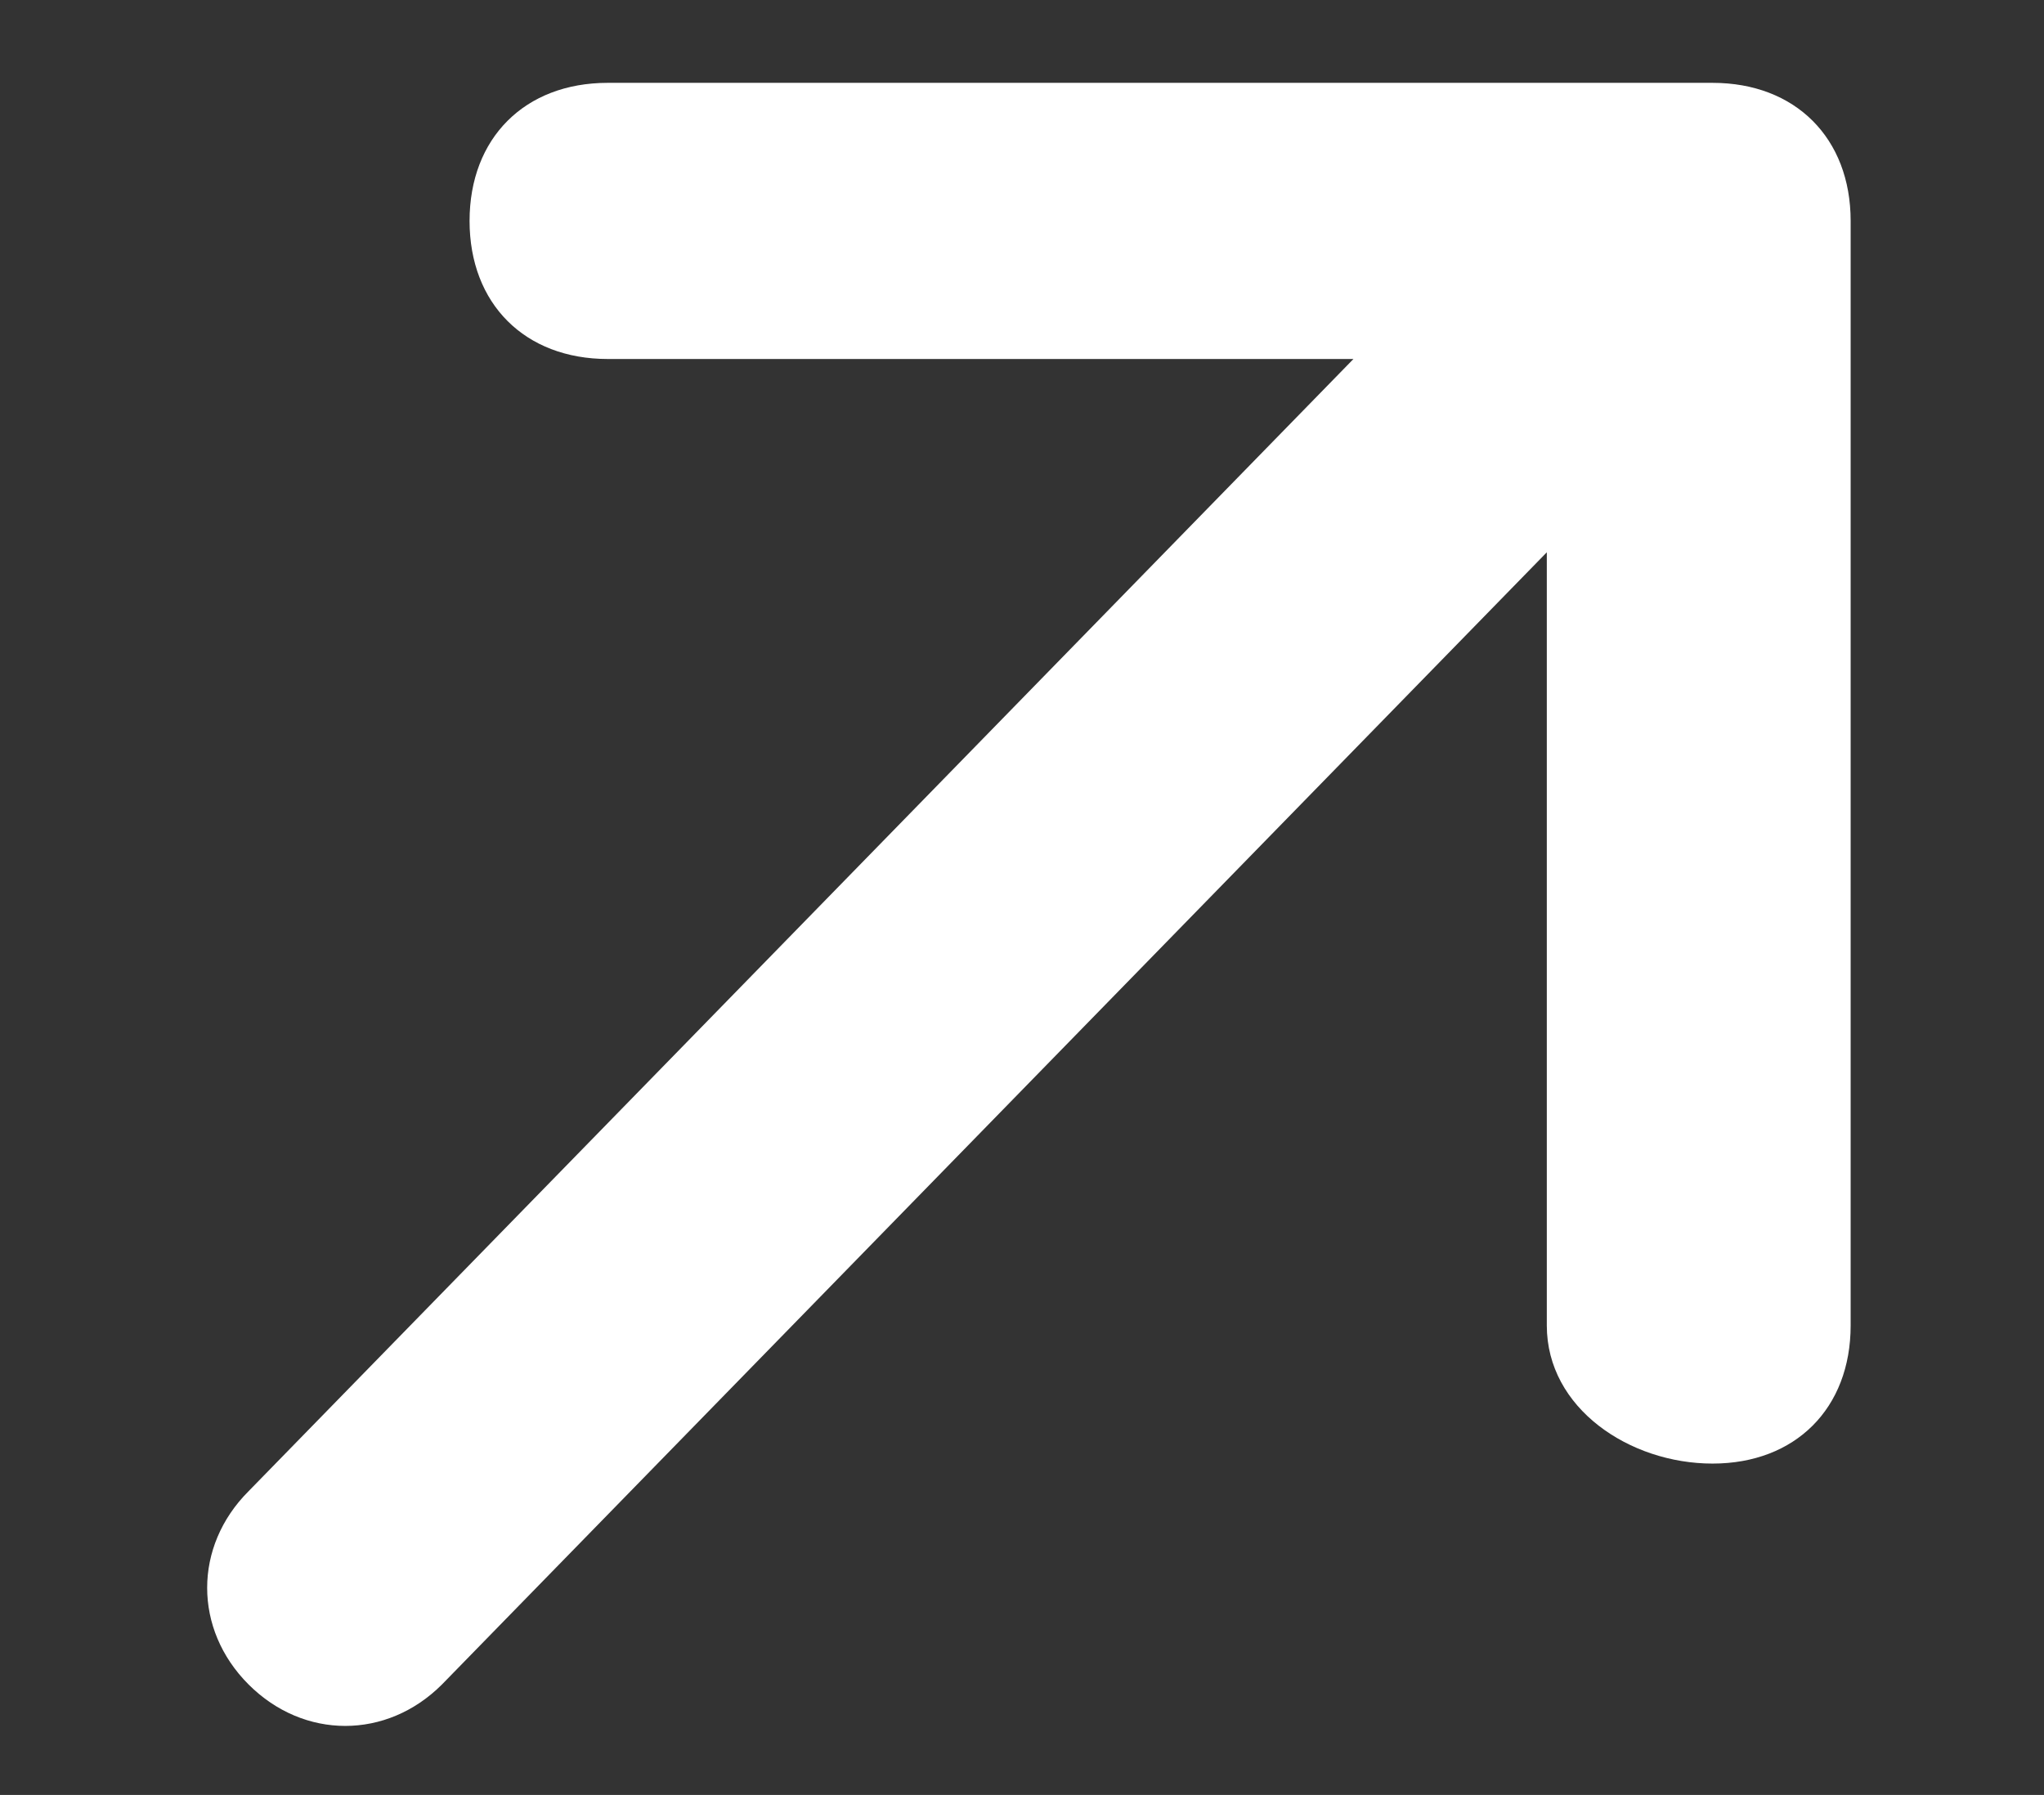 <?xml version="1.0" encoding="utf-8"?>
<!-- Generator: Adobe Illustrator 26.0.1, SVG Export Plug-In . SVG Version: 6.00 Build 0)  -->
<svg version="1.1" id="Layer_1" xmlns="http://www.w3.org/2000/svg" xmlns:xlink="http://www.w3.org/1999/xlink" x="0px" y="0px"
	 viewBox="0 0 7.4 6.5" style="enable-background:new 0 0 7.4 6.5;" xml:space="preserve">
<rect x="0" y="0" width="7.4" height="6.5" fill="#333333" stroke="none"/>
<style type="text/css">
	.st0{fill-rule:evenodd;clip-rule:evenodd;fill:#FFFFFF;}
</style>
<path class="st0" d="M1.6,6.1c-0.2,0.2-0.5,0.2-0.7,0s-0.2-0.5,0-0.7l4-4.1H2.2c-0.3,0-0.5-0.2-0.5-0.5s0.2-0.5,0.5-0.5h4
	c0.3,0,0.5,0.2,0.5,0.5v4c0,0.3-0.2,0.5-0.5,0.5S5.6,5.1,5.6,4.8V2L1.6,6.1z"/>
</svg>

